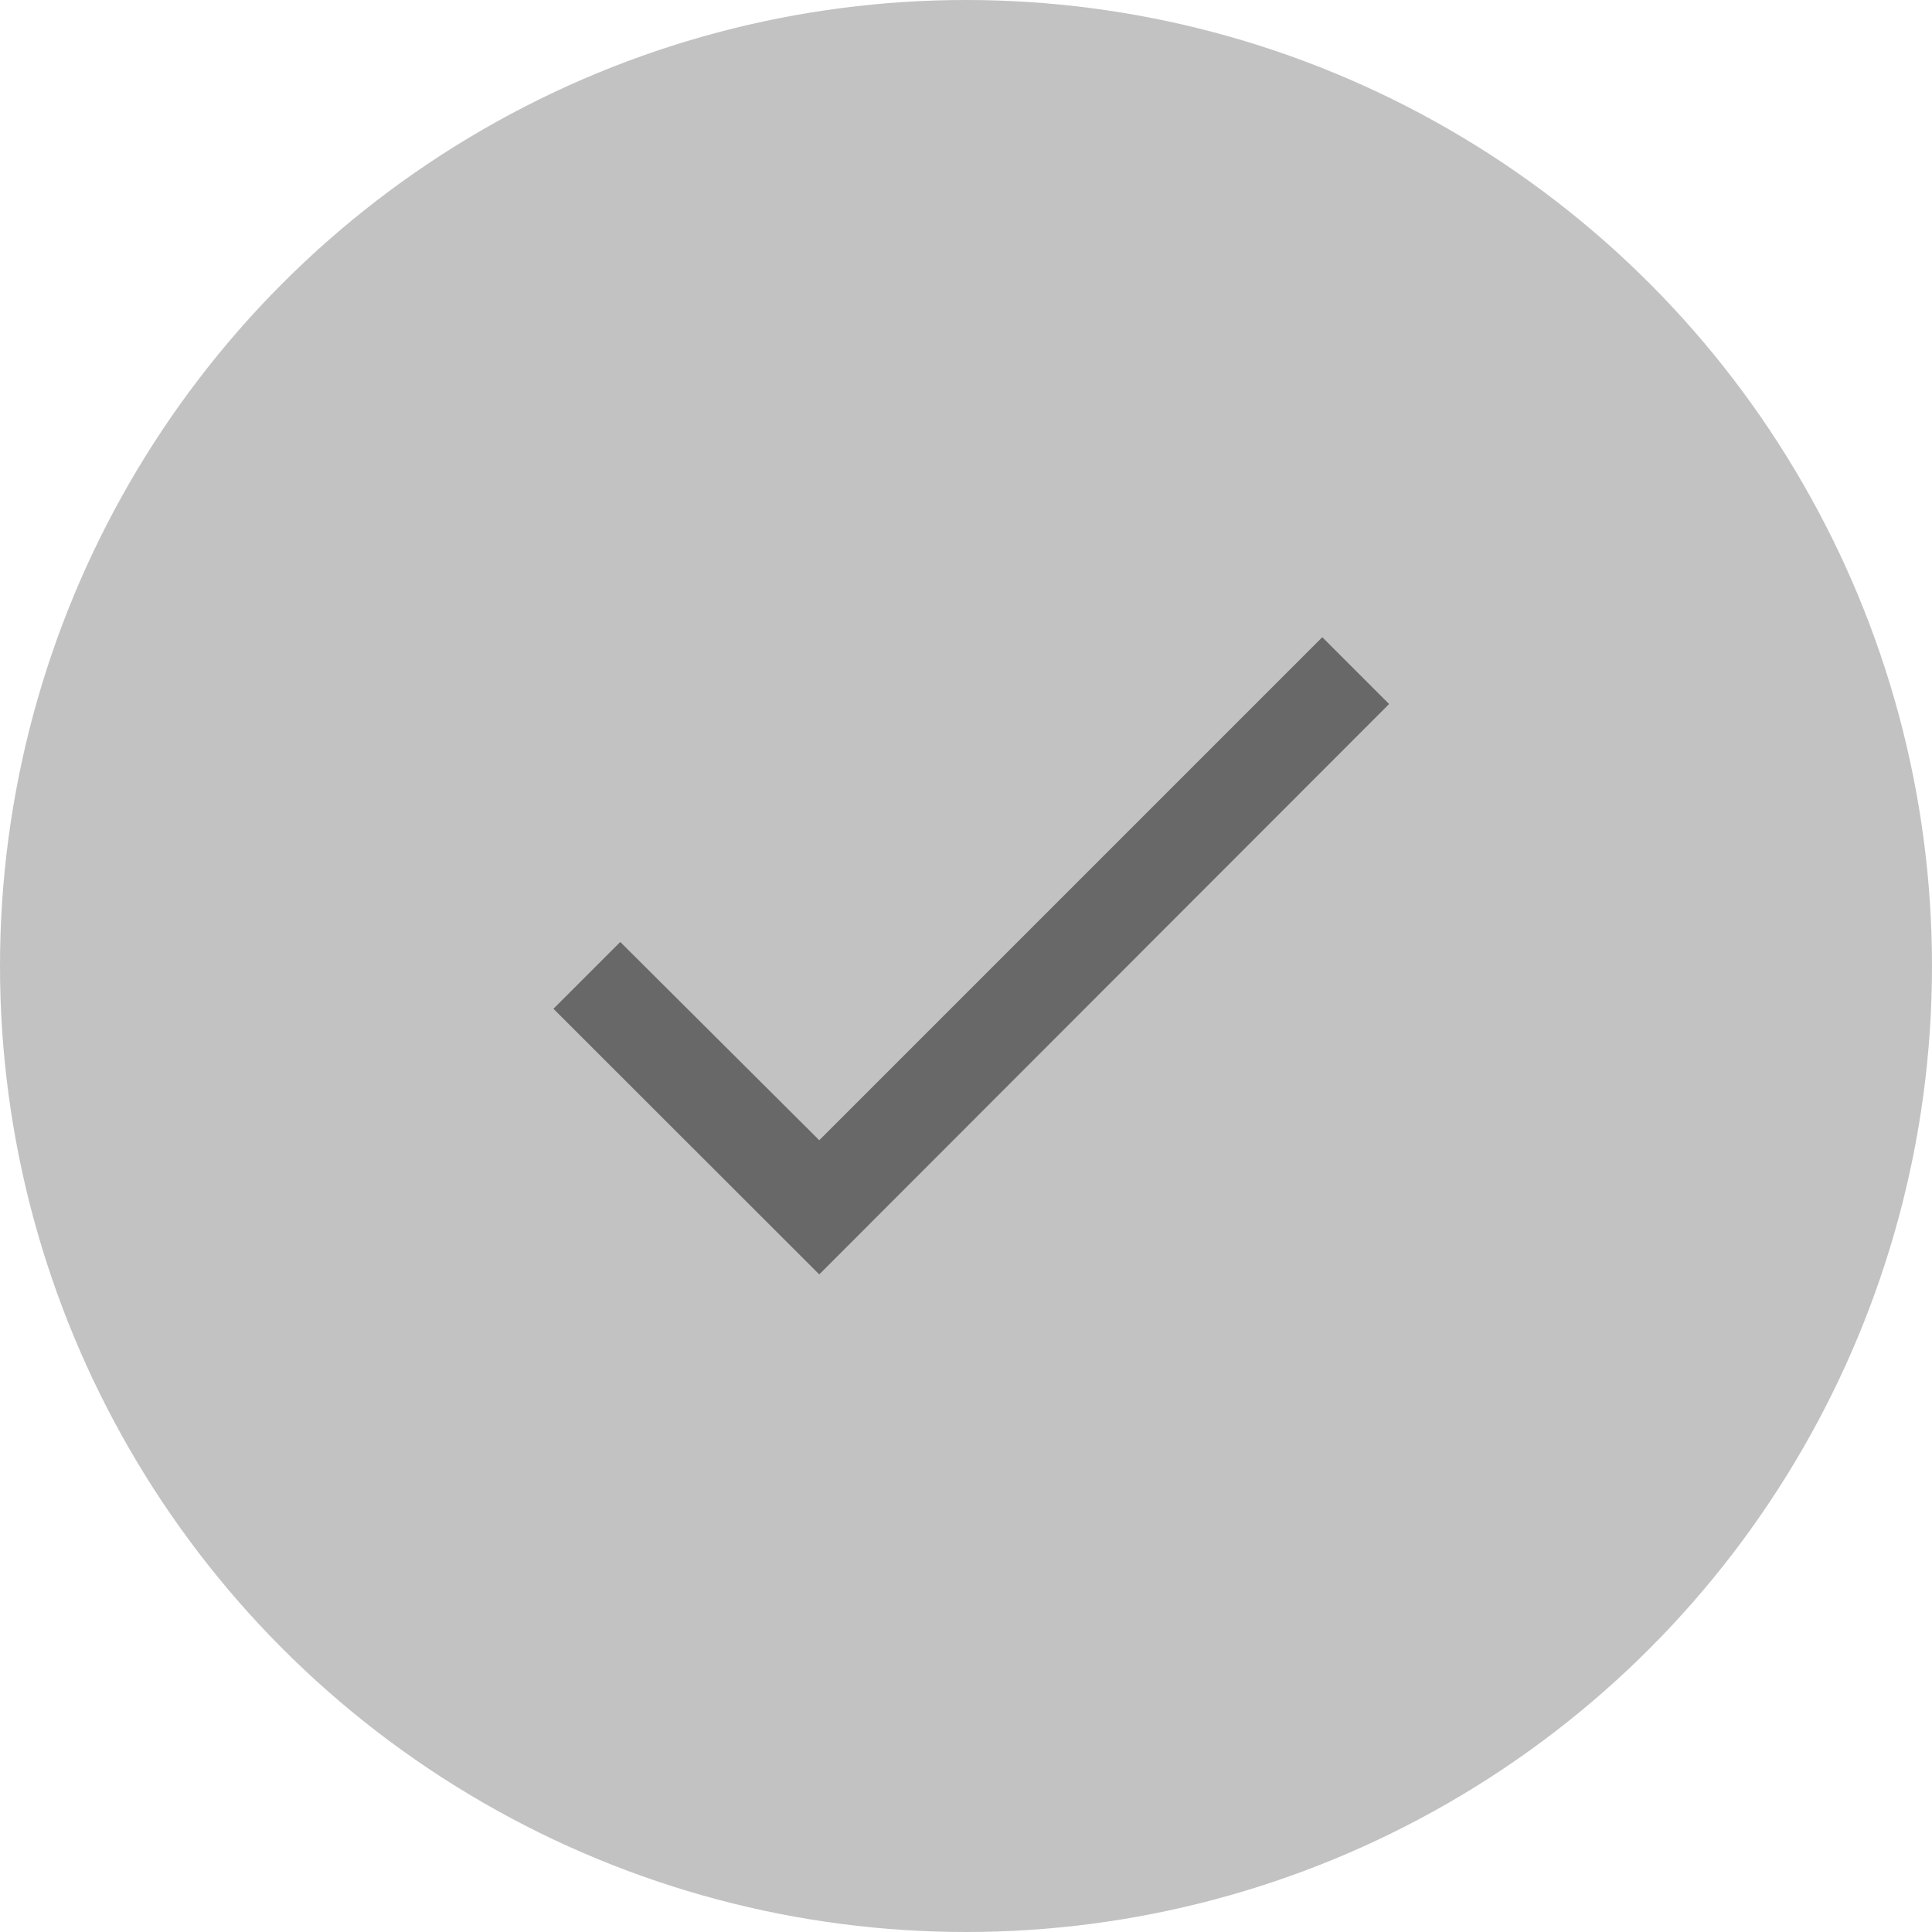 <svg xmlns="http://www.w3.org/2000/svg" viewBox="0 0 106.12 106.12"><defs><style>.cls-1{fill:#231f20;opacity:0.27;}.cls-2{fill:#686868;}</style></defs><title>completed</title><g id="Layer_2" data-name="Layer 2"><g id="Layer_1-2" data-name="Layer 1"><circle class="cls-1" cx="53.06" cy="53.06" r="53.06"/><path class="cls-2" d="M45,62.63,72.63,35l3.67,3.67L45,70,30.4,55.41l3.67-3.67Z"/></g></g></svg>